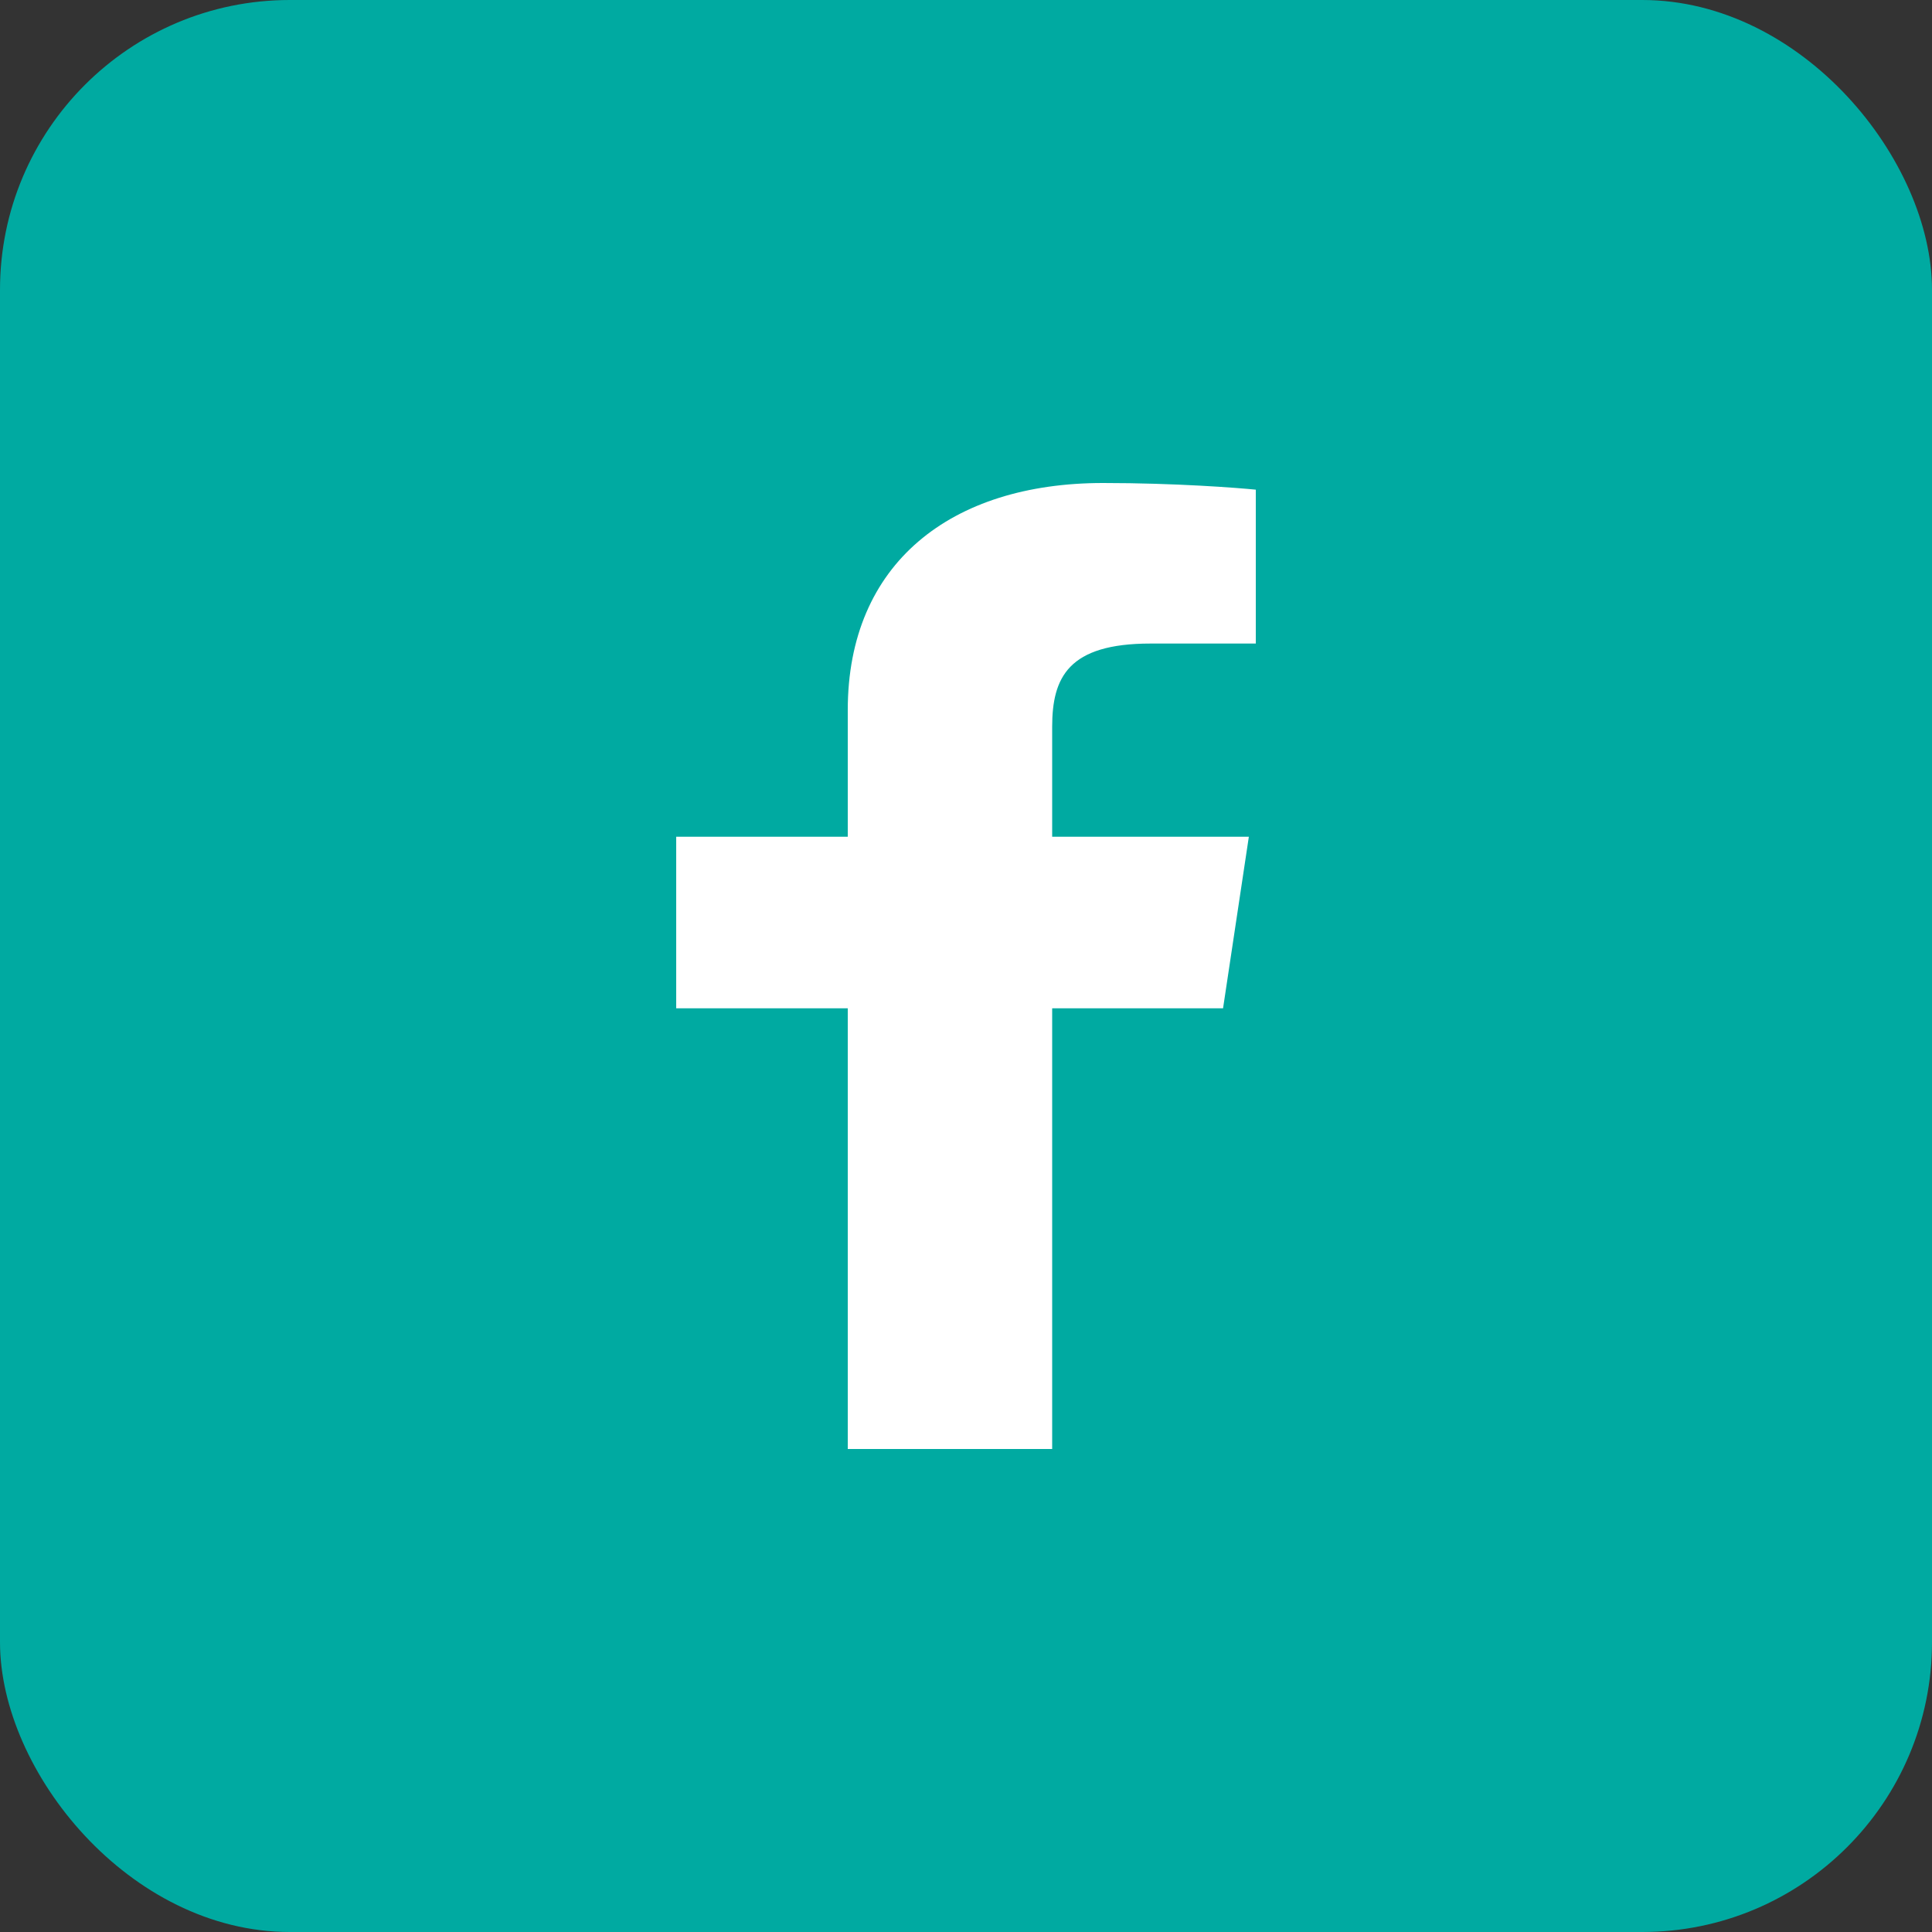 <svg width="20" height="20" viewBox="0 0 20 20" fill="none" xmlns="http://www.w3.org/2000/svg">
<rect x="0" y="0" width="20" height="20" fill="#333333" stroke="none"/>
<rect width="20" height="20" rx="3" fill="#00AAA1"/>
<path d="M8.776 15H10.892V10.438H12.661L12.928 8.662H10.892V7.525C10.892 7.013 11.058 6.662 11.91 6.662H13V5.069C12.812 5.05 12.17 5 11.419 5C9.845 5 8.776 5.831 8.776 7.35V8.662H7V10.438H8.776V15Z" fill="white"/>
</svg>
